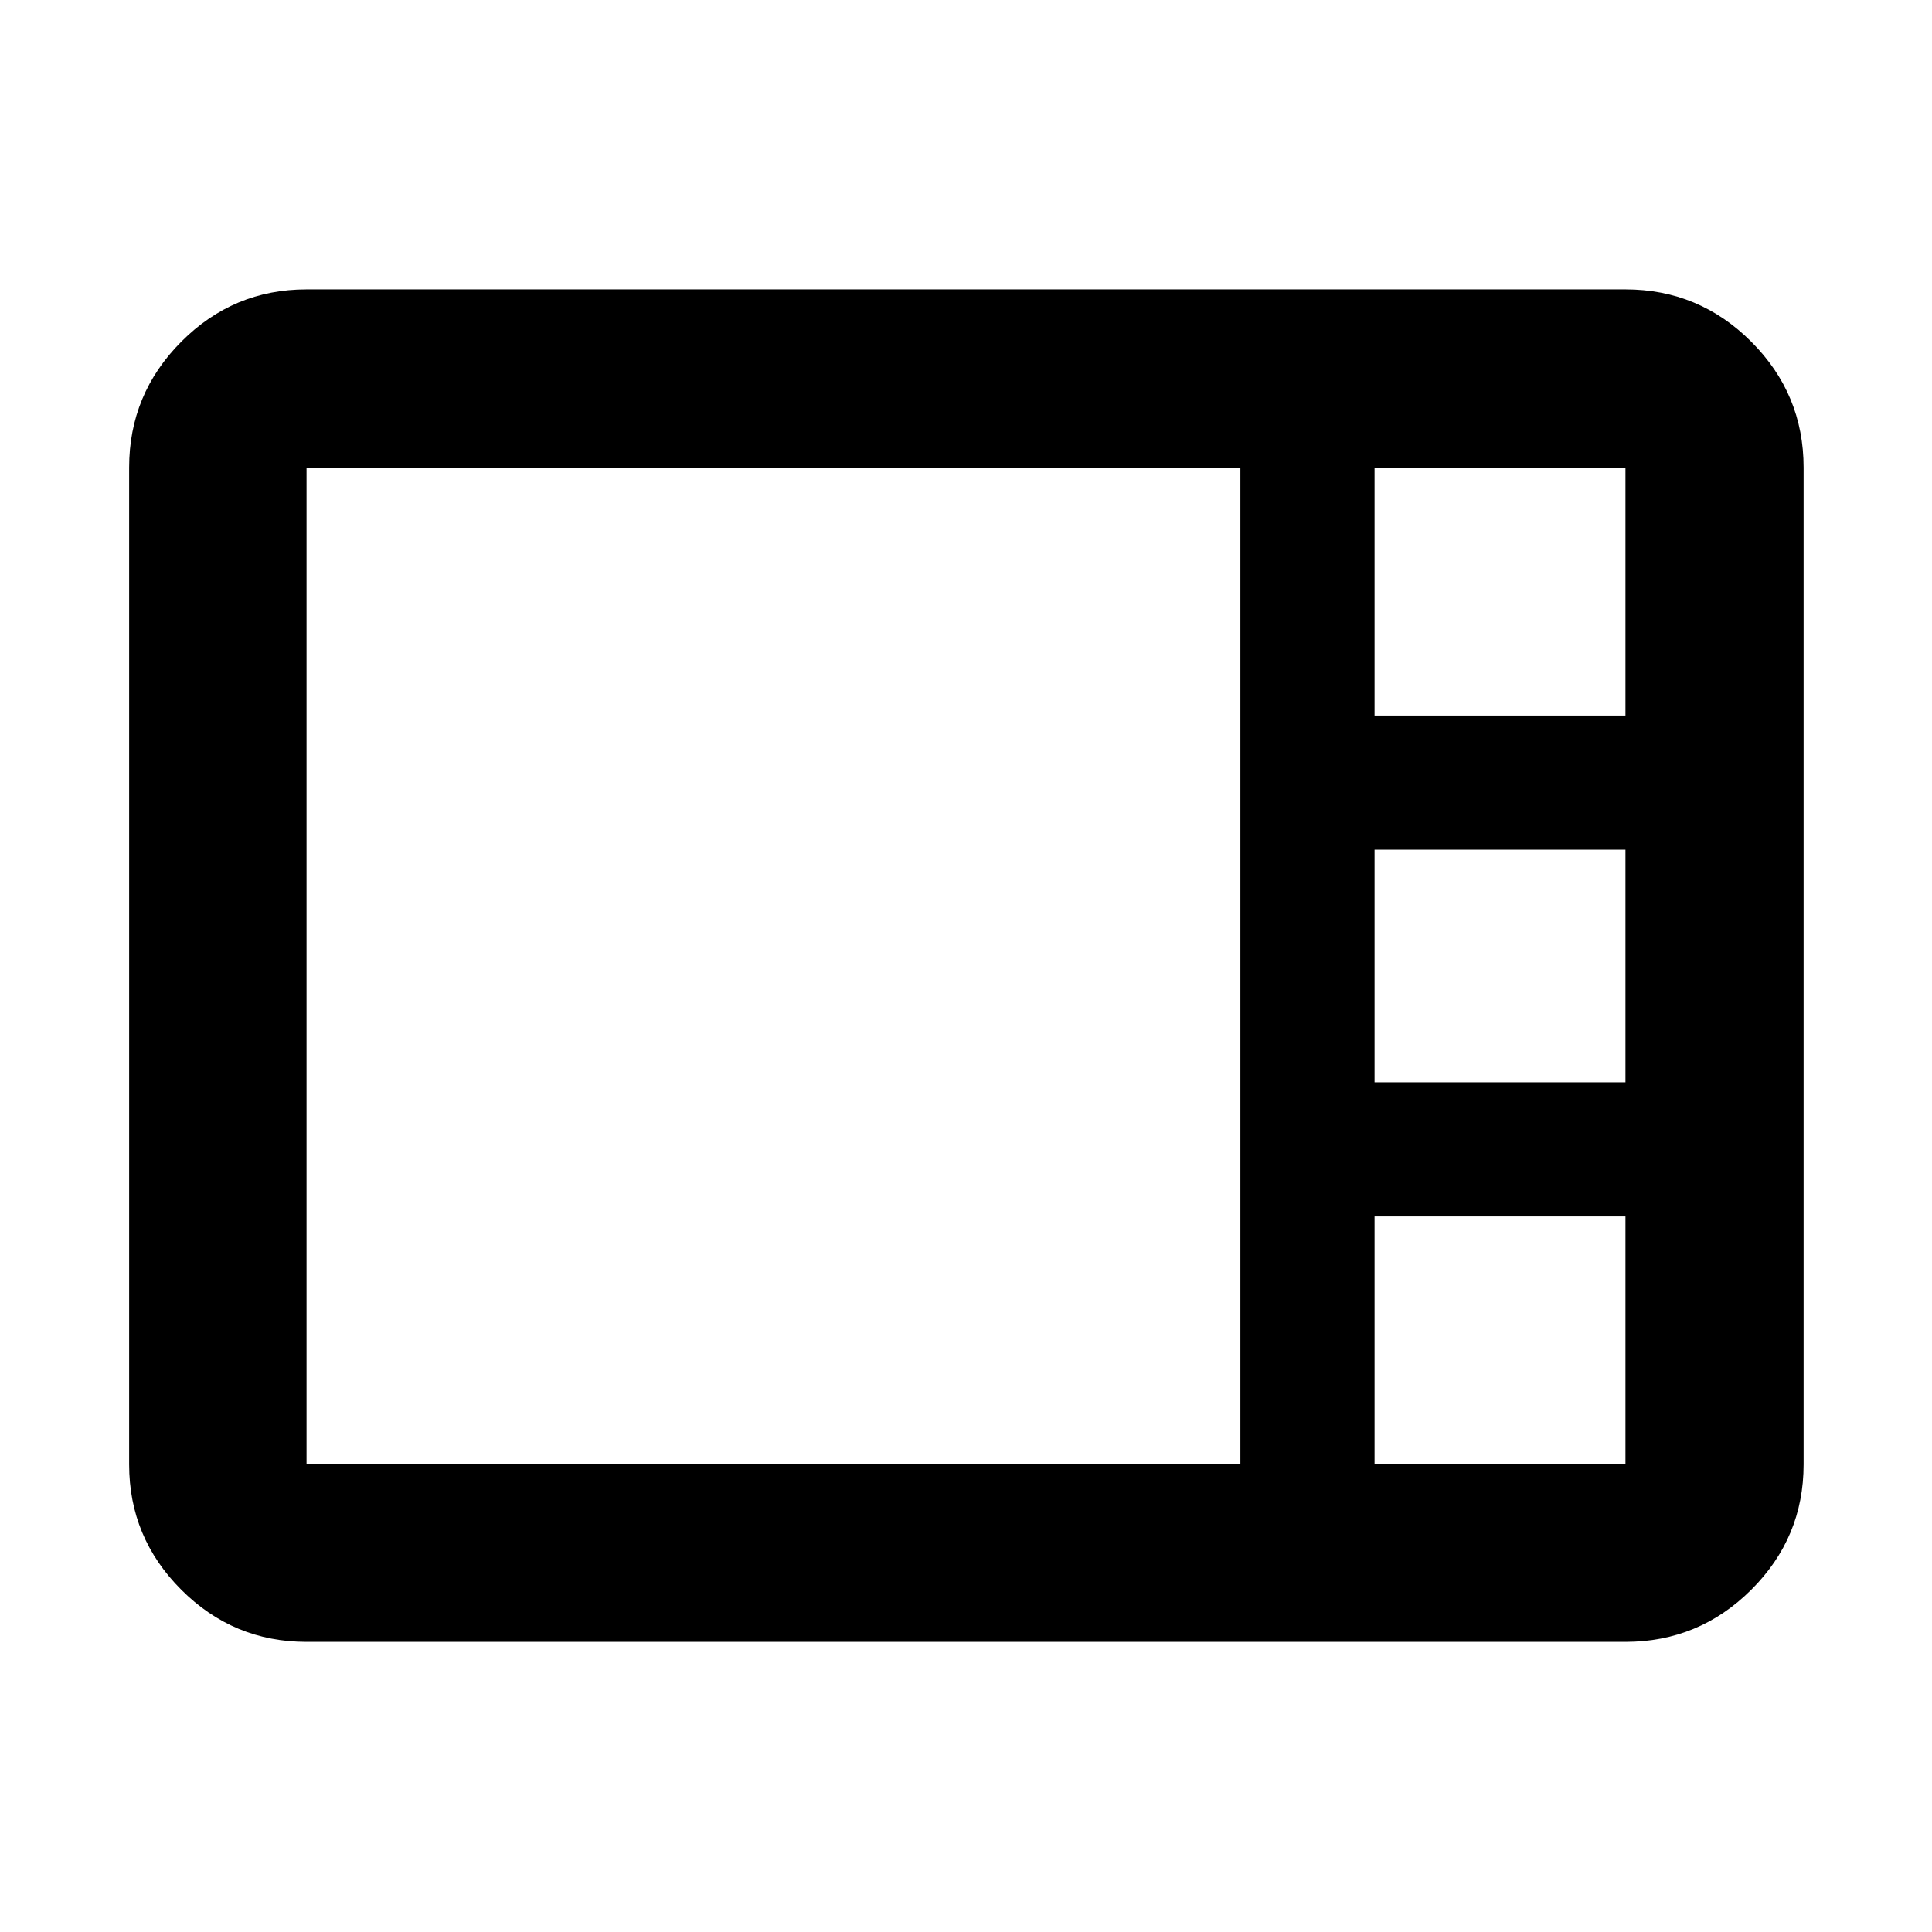 <svg xmlns="http://www.w3.org/2000/svg" height="40" viewBox="0 -960 960 960" width="40"><path d="M152.32-144.17q-36.36 0-62.25-25.9-25.9-25.89-25.9-62.25v-495.36q0-36.52 25.9-62.52 25.89-26 62.25-26h655.36q36.52 0 62.52 26t26 62.52v495.36q0 36.36-26 62.25-26 25.9-62.52 25.9H152.32Zm530.69-460.28h124.67v-123.23H683.01v123.23Zm0 182.23h124.67v-115.56H683.01v115.56Zm-530.69 189.9h464.03v-495.36H152.32v495.36Zm530.69 0h124.67v-123.23H683.01v123.23Z"/></svg>